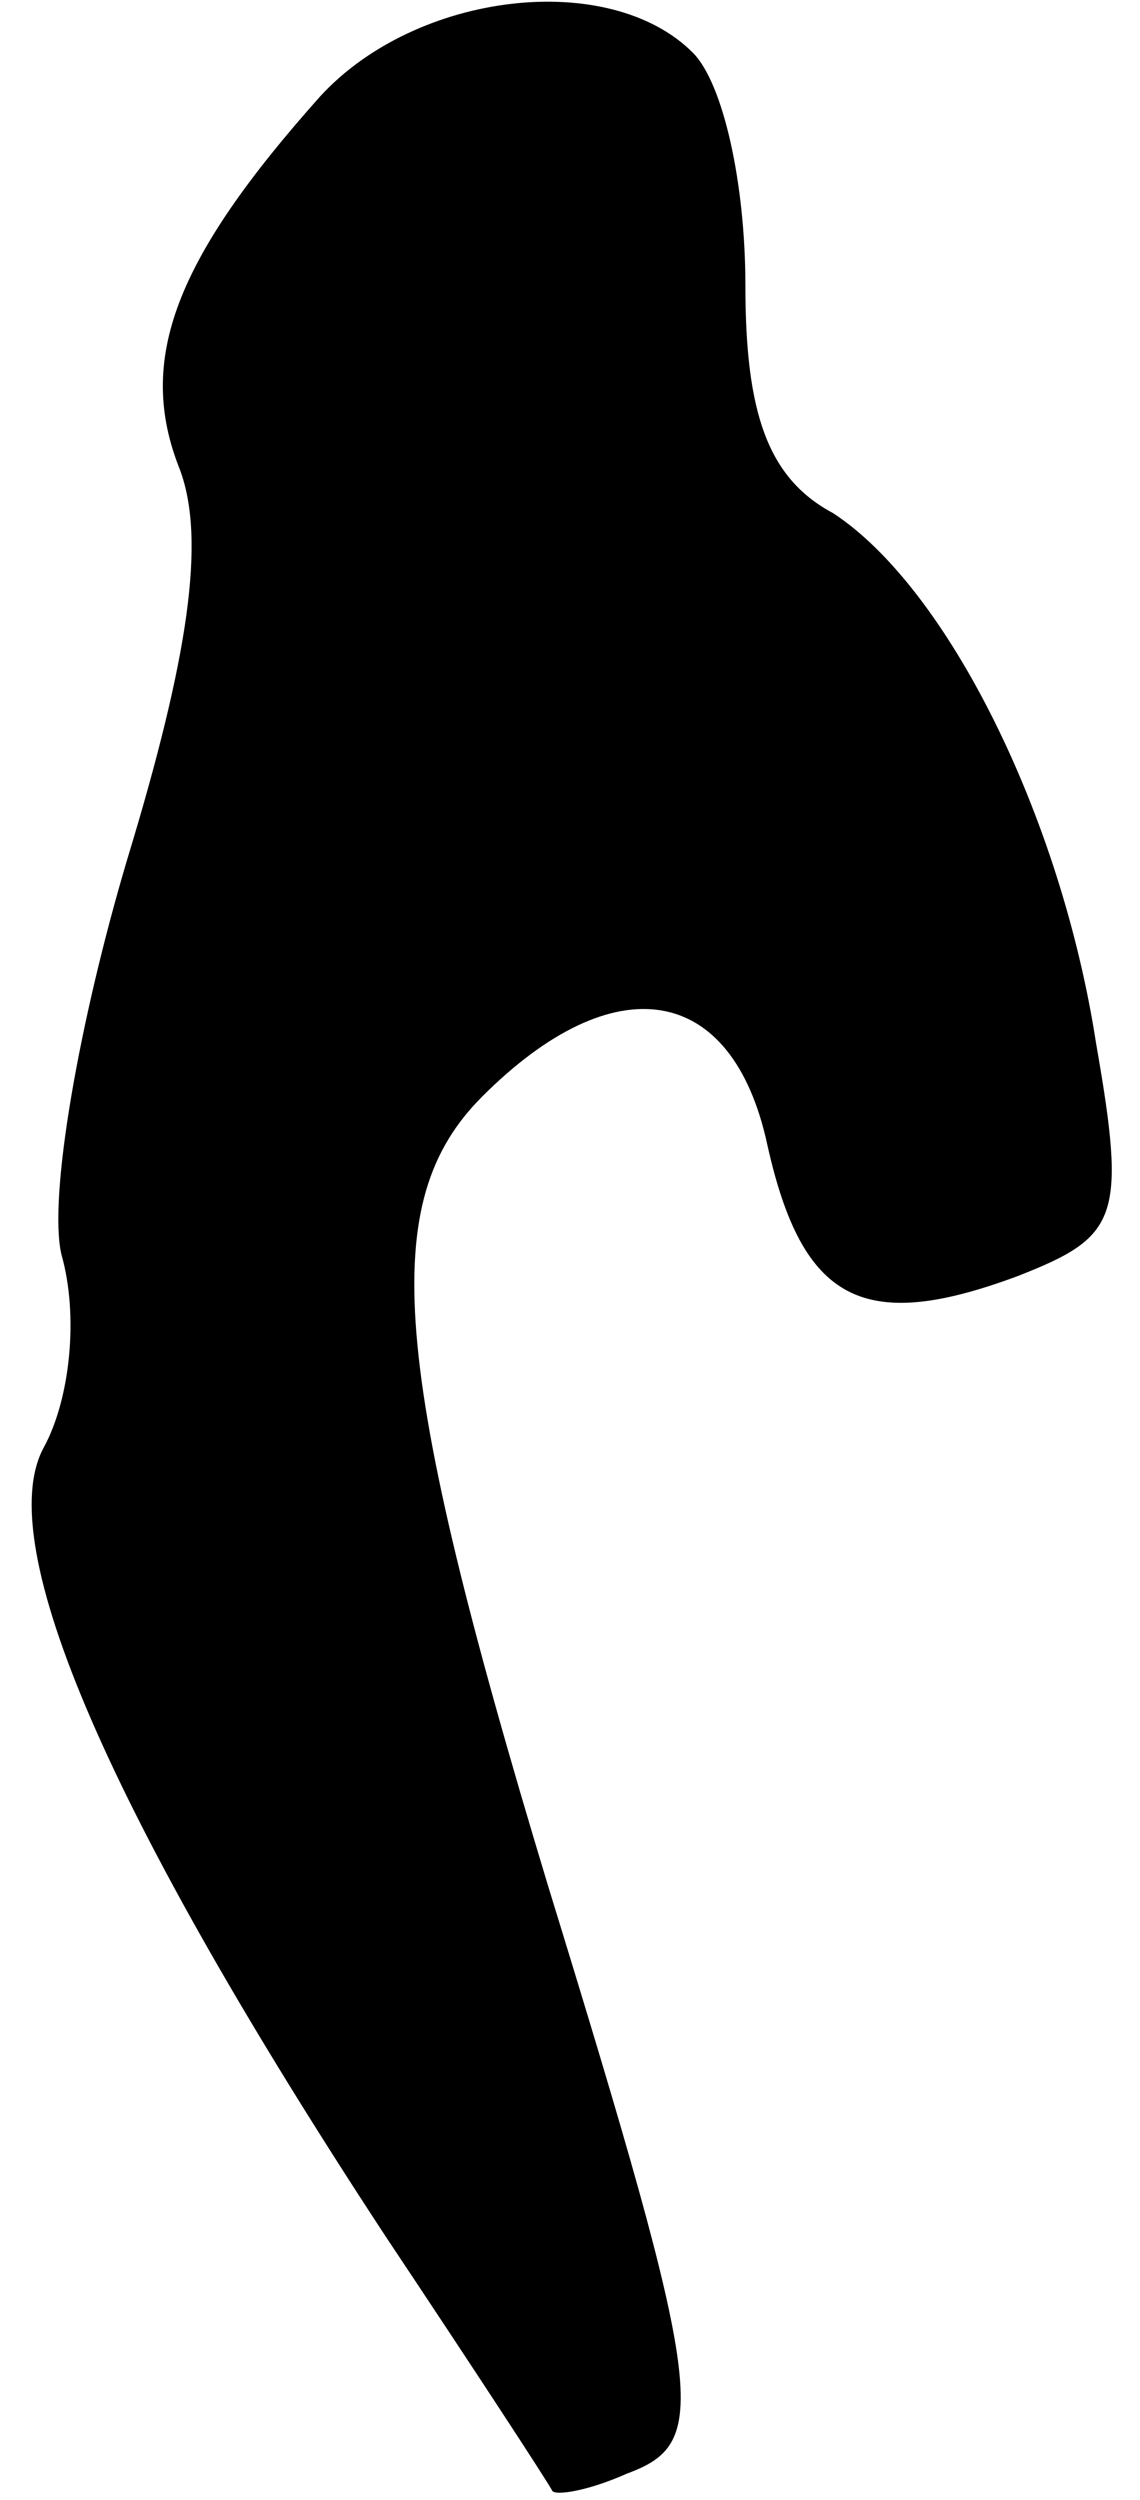 <?xml version="1.0" standalone="no"?>
<!DOCTYPE svg PUBLIC "-//W3C//DTD SVG 20010904//EN"
 "http://www.w3.org/TR/2001/REC-SVG-20010904/DTD/svg10.dtd">
<svg version="1.0" xmlns="http://www.w3.org/2000/svg"
 width="26pt" height="57pt" viewBox="0 0 26 57"
 preserveAspectRatio="xMidYMid meet">
<g transform="translate(0,57) scale(0.1,-0.1)"
fill="#000000" stroke="none">
<path fill="#000000" stroke="none" d="M73 548 c-33 -37 -42 -60 -32 -85 6
-16 2 -43 -12 -89 -11 -37 -18 -77 -15 -90 4 -14 2 -33 -4 -44 -12 -22 15 -84
78 -180 20 -30 37 -56 38 -58 1 -1 8 0 17 4 19 7 18 17 -18 134 -36 119 -39
156 -15 180 30 30 57 26 65 -11 8 -36 22 -43 57 -30 23 9 25 13 18 53 -8 52
-34 104 -60 121 -15 8 -20 23 -20 52 0 23 -5 46 -12 53 -19 19 -63 14 -85 -10z"/>
</g>
</svg>
